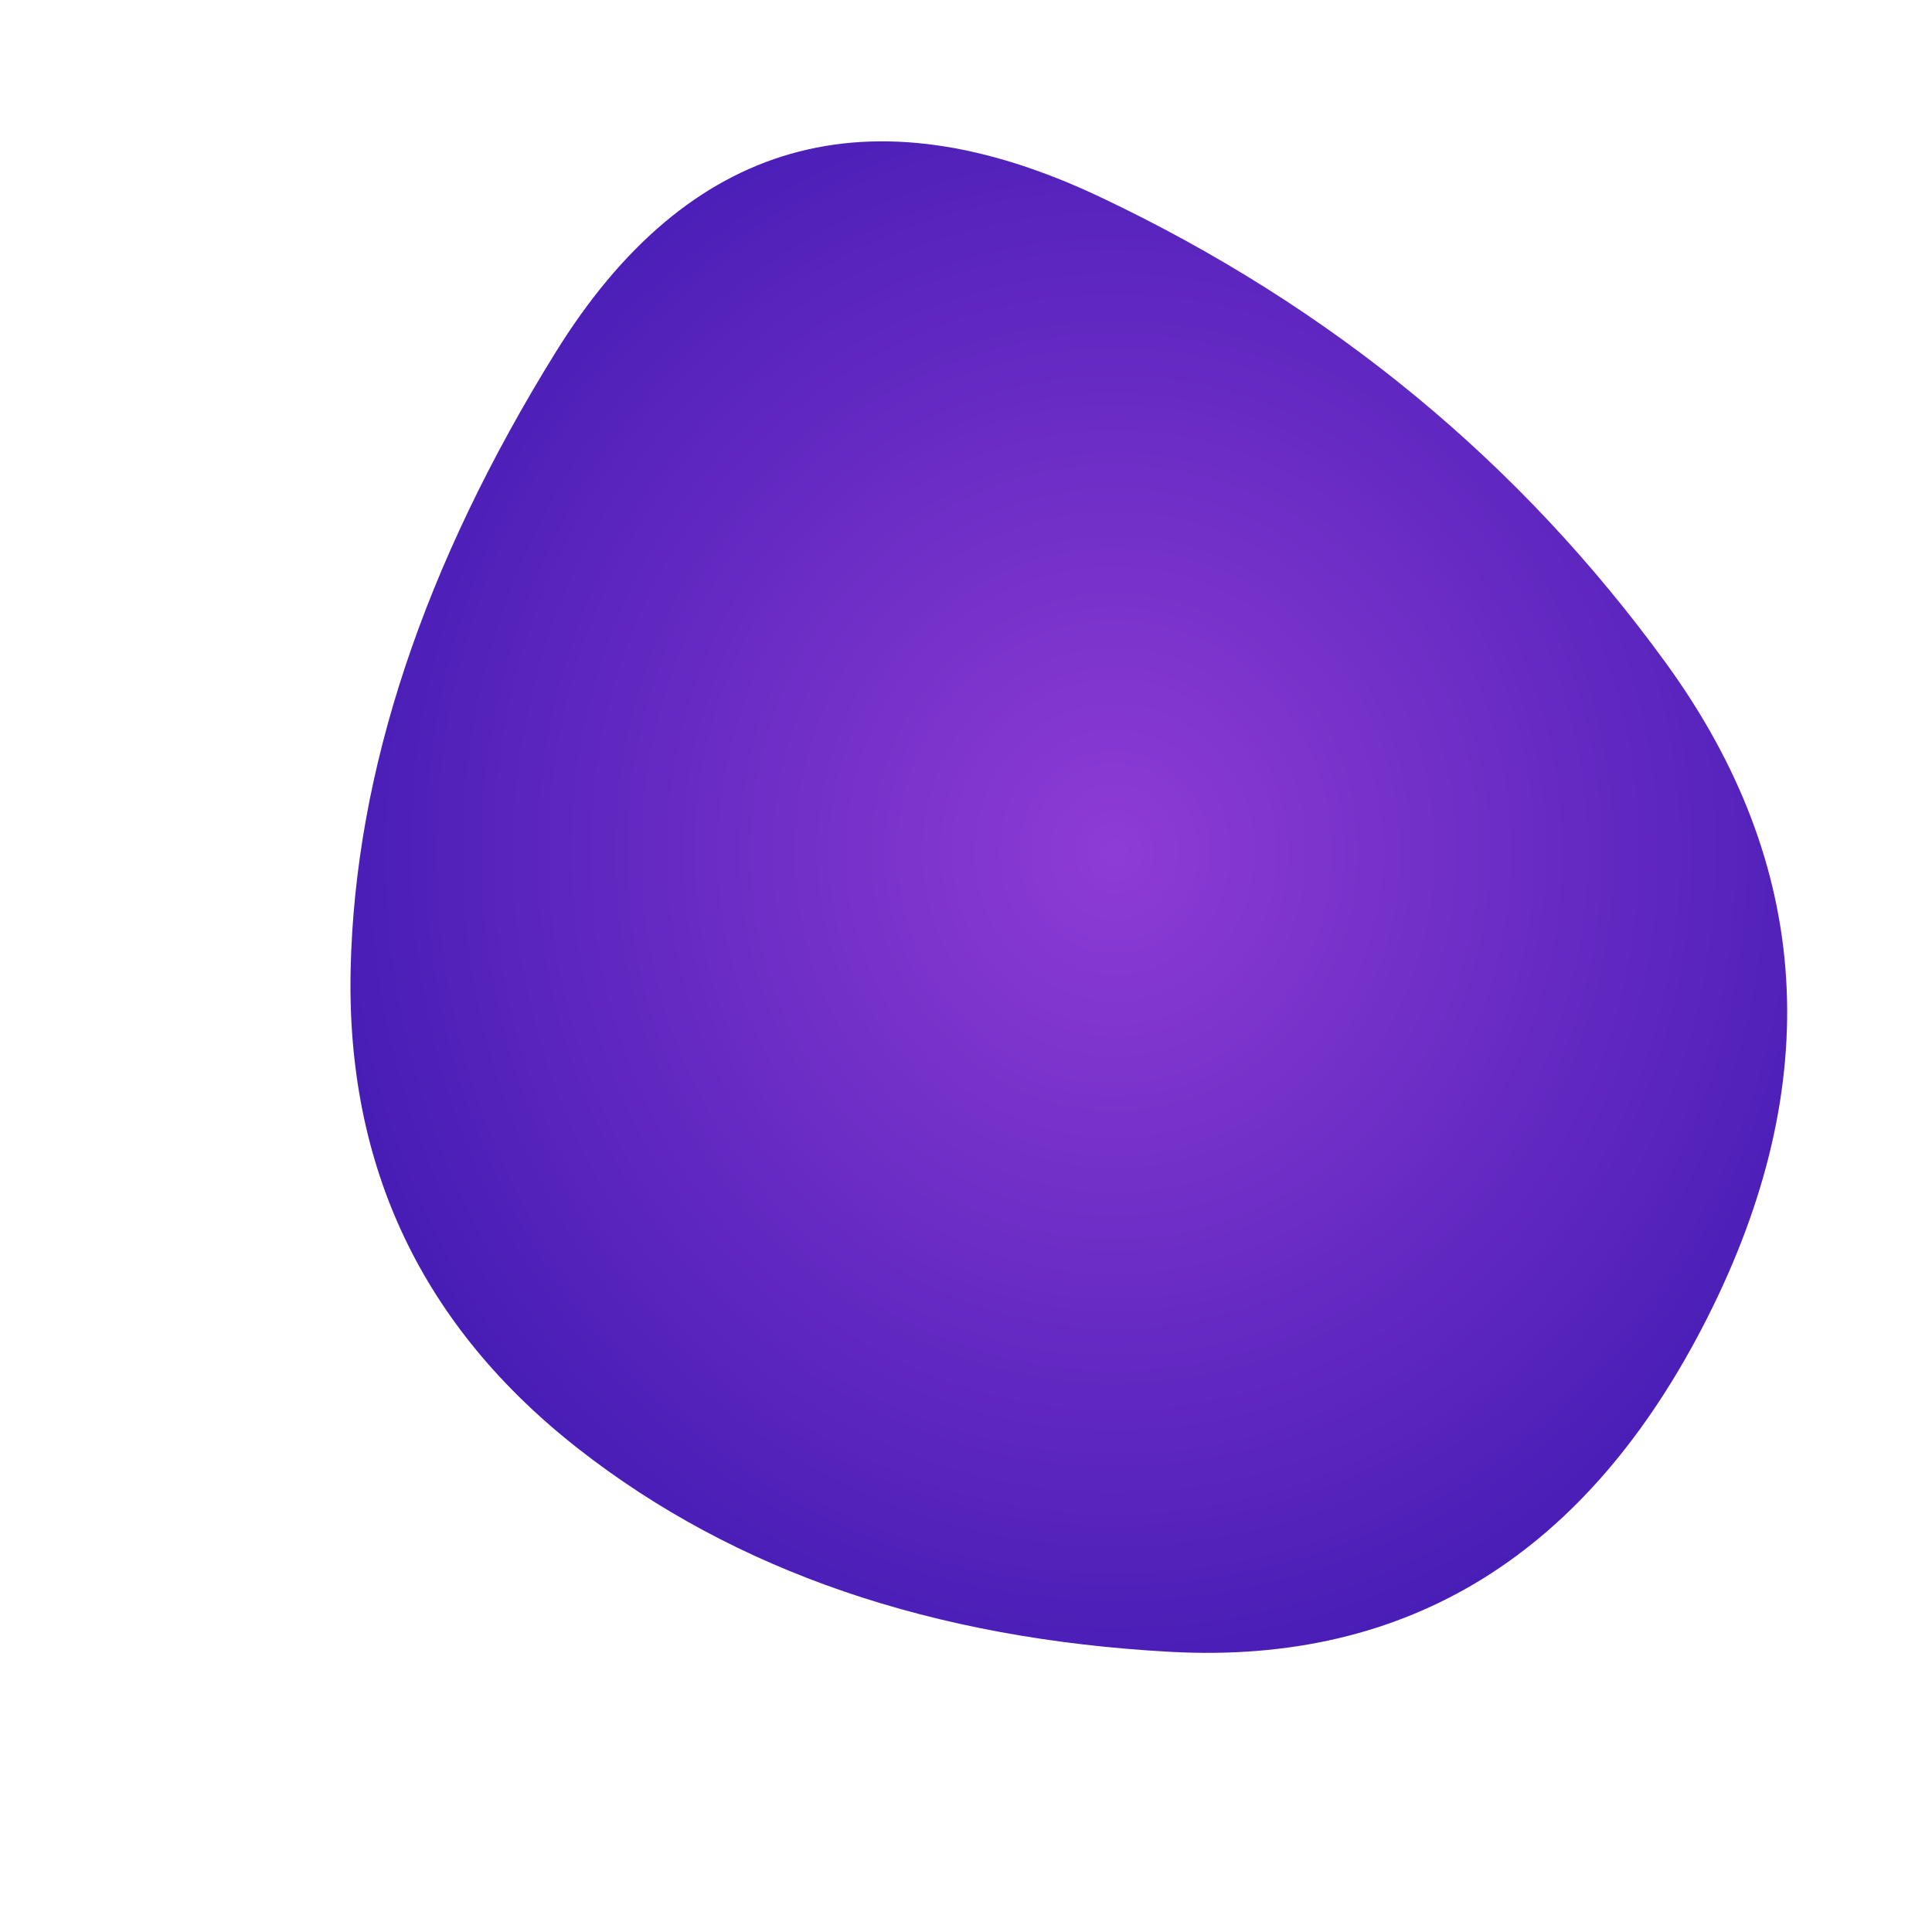 <svg viewBox="0 0 1000 1000" xmlns="http://www.w3.org/2000/svg"><defs><radialGradient id="b" r="100%" cx="50%" cy="50%"><stop offset="0%" stop-color="#8e3cd5"/><stop offset="100%" stop-color="#050098"/></radialGradient><clipPath id="a"><path fill="currentColor" d="M883.5 682.5Q791 865 606 855T299.5 750q-121.5-95-118-248.5t106-319Q390 17 569.5 102t293 241.5q113.5 156.5 21 339Z"/></clipPath></defs><g clip-path="url(#a)"><path fill="url(#b)" d="M883.5 682.5Q791 865 606 855T299.5 750q-121.5-95-118-248.5t106-319Q390 17 569.5 102t293 241.5q113.5 156.5 21 339Z"/></g></svg>
